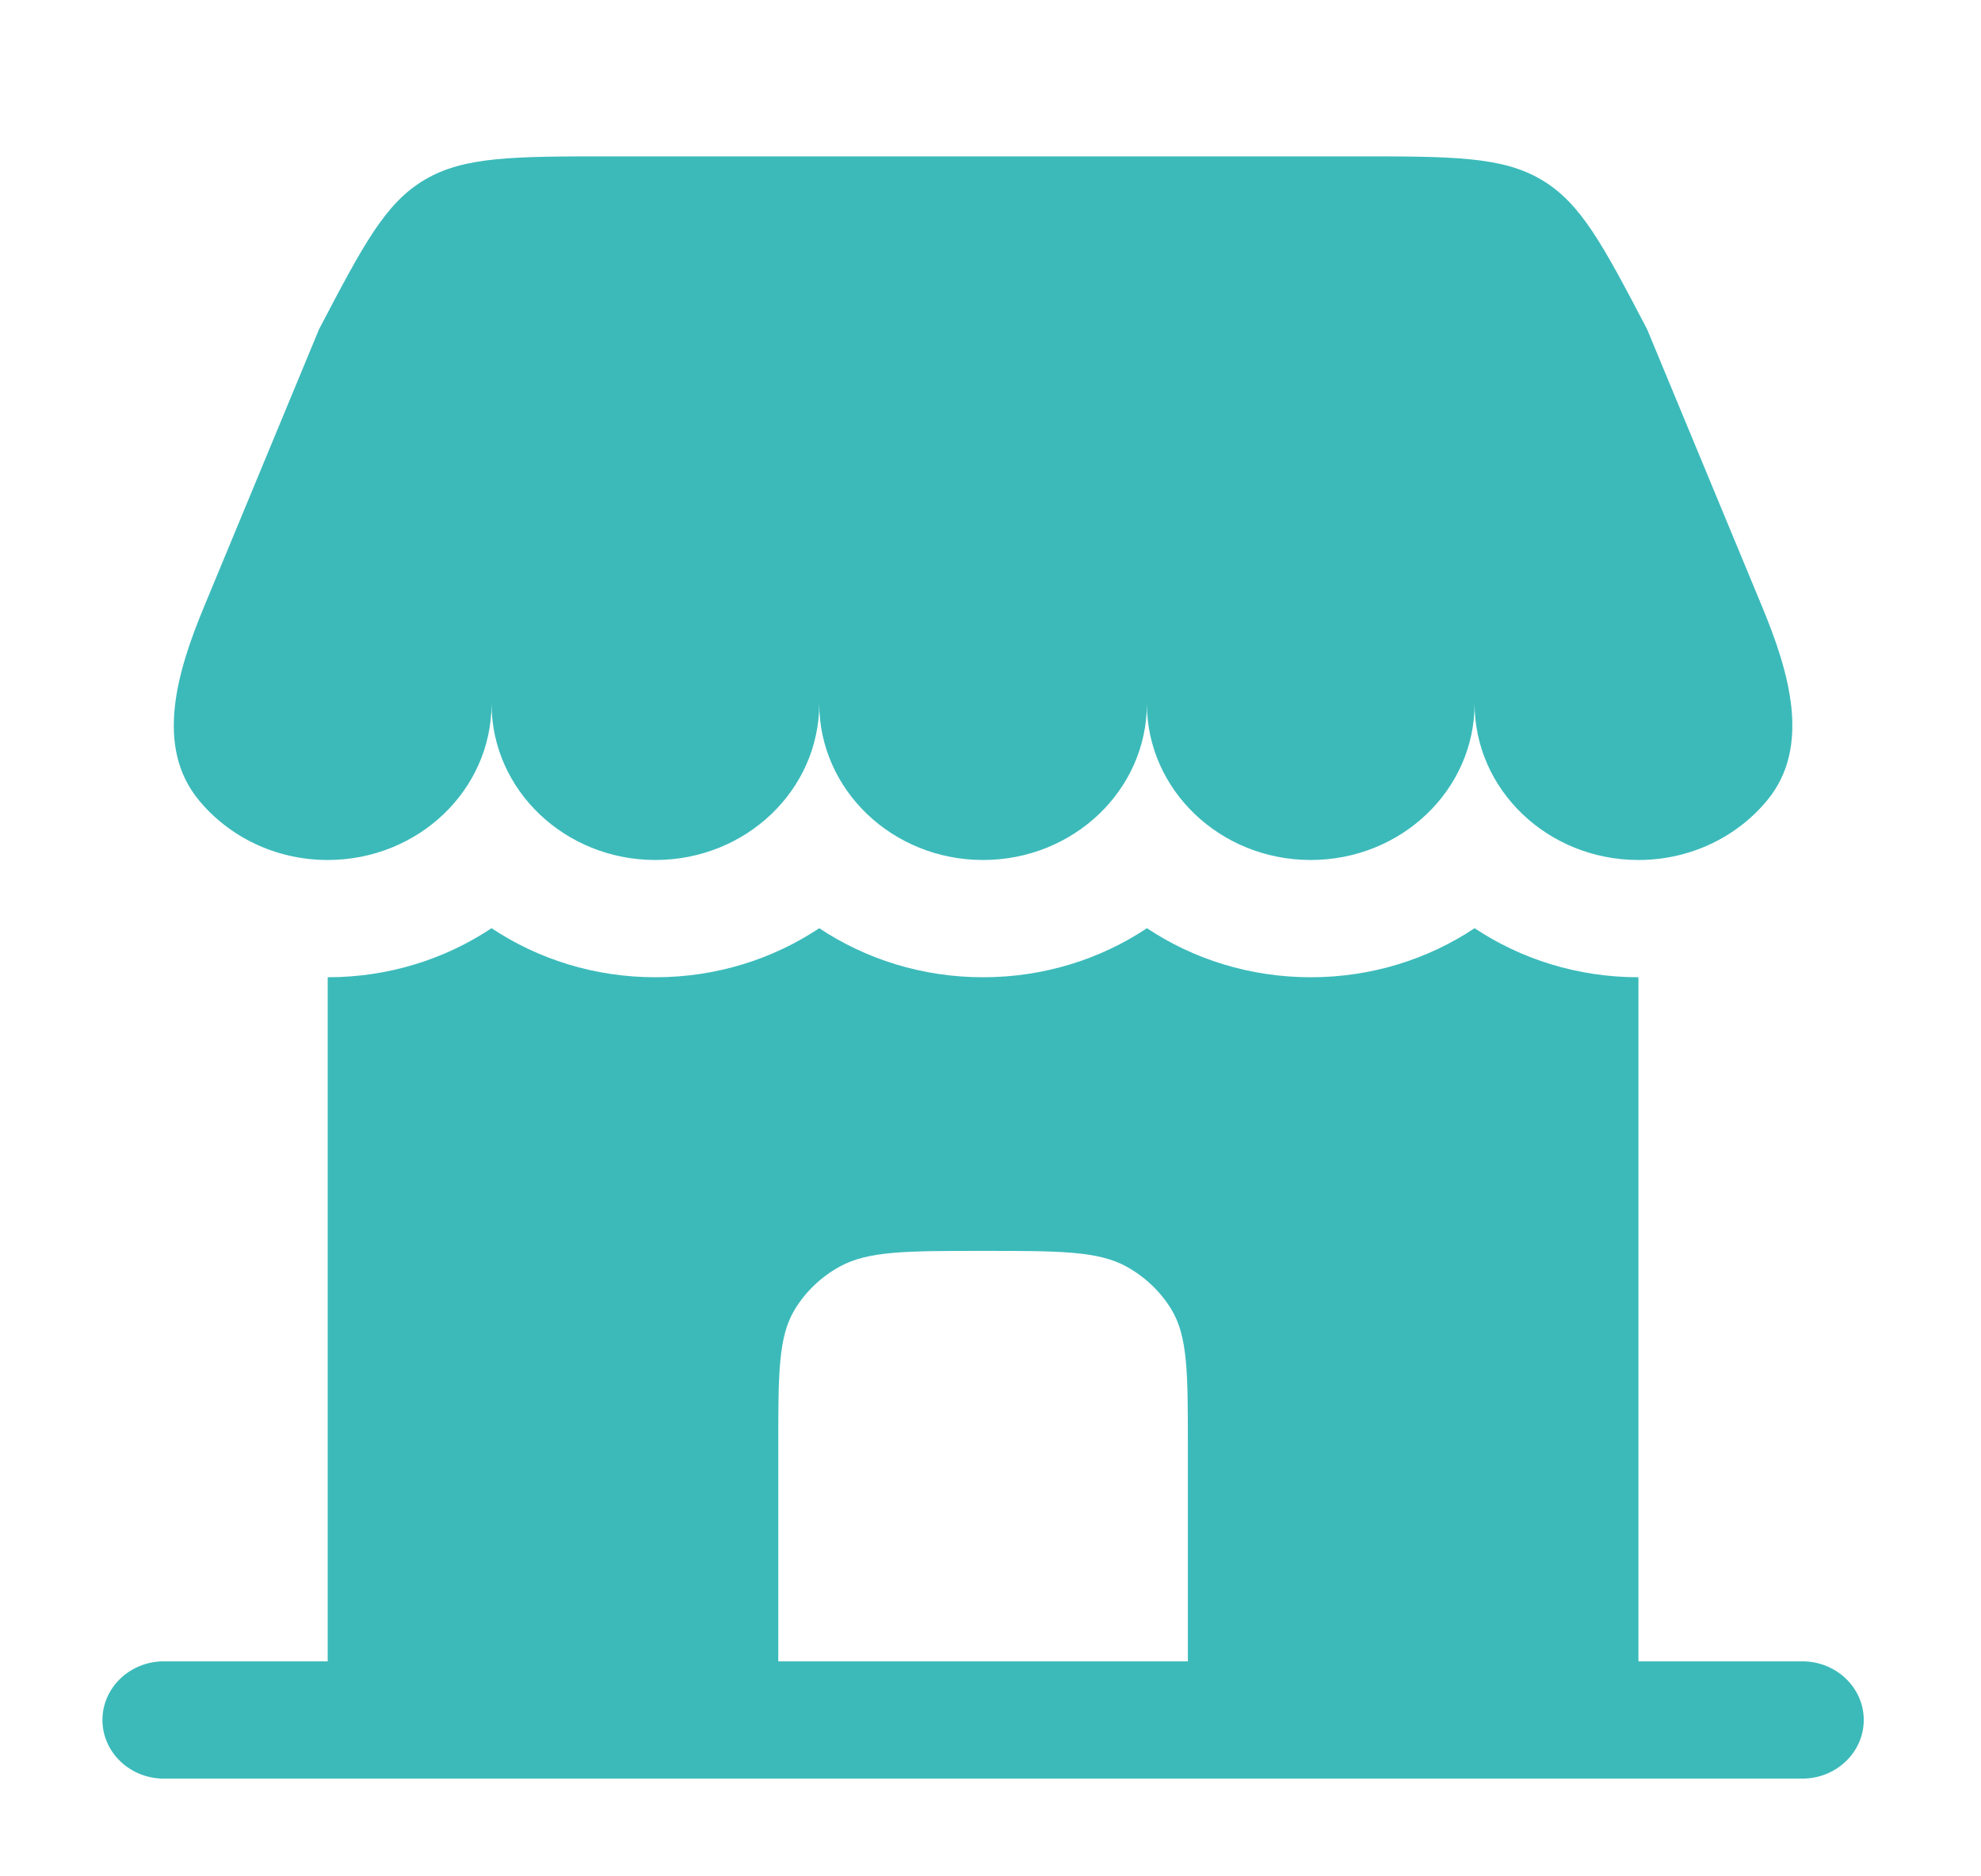 <svg width="38" height="36" viewBox="0 0 38 36" fill="none" xmlns="http://www.w3.org/2000/svg">
<path d="M25.973 3H11.743C9.852 3 8.907 3 8.148 3.448C7.388 3.896 6.966 4.703 6.12 6.317L3.915 11.639C3.405 12.869 2.959 14.318 3.817 15.356C4.393 16.053 5.285 16.5 6.286 16.5C8.022 16.5 9.429 15.157 9.429 13.5C9.429 15.157 10.836 16.5 12.572 16.5C14.308 16.5 15.715 15.157 15.715 13.5C15.715 15.157 17.122 16.5 18.858 16.5C20.593 16.5 22 15.157 22 13.5C22 15.157 23.408 16.5 25.143 16.5C26.879 16.5 28.286 15.157 28.286 13.5C28.286 15.157 29.693 16.5 31.429 16.5C32.431 16.5 33.323 16.053 33.898 15.356C34.756 14.318 34.31 12.869 33.801 11.639L31.595 6.317C30.75 4.703 30.327 3.896 29.567 3.448C28.808 3 27.863 3 25.973 3Z" fill="#3CBABA"/>
<path fill-rule="evenodd" clip-rule="evenodd" d="M31.429 31.875H34.572C35.223 31.875 35.751 32.379 35.751 33C35.751 33.621 35.223 34.125 34.572 34.125H3.143C2.493 34.125 1.965 33.621 1.965 33C1.965 32.379 2.493 31.875 3.143 31.875H6.286L6.286 18.75C7.455 18.75 8.538 18.402 9.429 17.809C10.32 18.402 11.403 18.75 12.572 18.75C13.741 18.75 14.824 18.402 15.715 17.809C16.606 18.402 17.689 18.75 18.858 18.75C20.026 18.75 21.11 18.402 22.001 17.809C22.891 18.402 23.975 18.75 25.143 18.75C26.312 18.75 27.395 18.402 28.286 17.809C29.177 18.402 30.261 18.75 31.429 18.75L31.429 31.875ZM14.929 31.875H22.786V27.75C22.786 26.348 22.786 25.647 22.471 25.125C22.264 24.783 21.966 24.499 21.608 24.301C21.061 24 20.326 24 18.858 24C17.389 24 16.655 24 16.108 24.301C15.749 24.499 15.452 24.783 15.245 25.125C14.929 25.647 14.929 26.348 14.929 27.75V31.875Z" fill="#3CBABA"/>
</svg>
